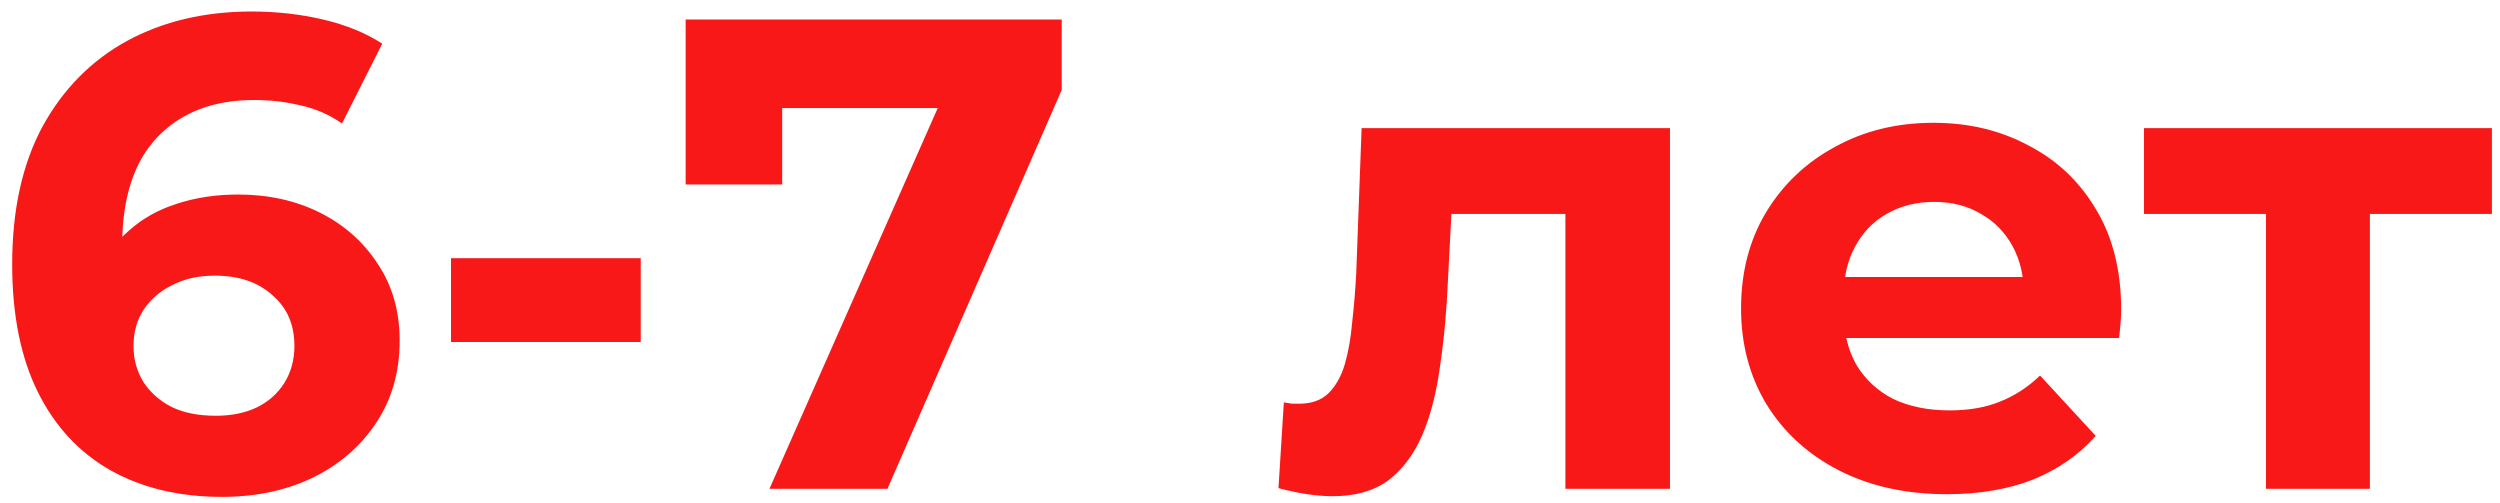<svg width="179" height="36" viewBox="0 0 179 36" fill="none" xmlns="http://www.w3.org/2000/svg">
<path d="M15.896 35.576C12.824 35.576 10.152 34.936 7.88 33.656C5.64 32.376 3.912 30.504 2.696 28.04C1.48 25.576 0.872 22.536 0.872 18.92C0.872 15.048 1.592 11.768 3.032 9.08C4.504 6.392 6.52 4.344 9.08 2.936C11.672 1.528 14.648 0.824 18.008 0.824C19.8 0.824 21.512 1.016 23.144 1.4C24.776 1.784 26.184 2.36 27.368 3.128L24.488 8.84C23.56 8.2 22.568 7.768 21.512 7.544C20.456 7.288 19.352 7.16 18.2 7.16C15.288 7.16 12.984 8.04 11.288 9.8C9.592 11.56 8.744 14.168 8.744 17.624C8.744 18.2 8.744 18.84 8.744 19.544C8.776 20.248 8.872 20.952 9.032 21.656L6.872 19.64C7.48 18.392 8.264 17.352 9.224 16.52C10.184 15.656 11.32 15.016 12.632 14.6C13.976 14.152 15.448 13.928 17.048 13.928C19.224 13.928 21.176 14.36 22.904 15.224C24.632 16.088 26.008 17.304 27.032 18.872C28.088 20.44 28.616 22.28 28.616 24.392C28.616 26.664 28.04 28.648 26.888 30.344C25.768 32.008 24.248 33.304 22.328 34.232C20.44 35.128 18.296 35.576 15.896 35.576ZM15.464 29.768C16.552 29.768 17.512 29.576 18.344 29.192C19.208 28.776 19.88 28.184 20.36 27.416C20.84 26.648 21.08 25.768 21.08 24.776C21.08 23.24 20.552 22.024 19.496 21.128C18.472 20.2 17.096 19.736 15.368 19.736C14.216 19.736 13.208 19.96 12.344 20.408C11.48 20.824 10.792 21.416 10.28 22.184C9.8 22.92 9.56 23.784 9.56 24.776C9.56 25.736 9.8 26.6 10.28 27.368C10.76 28.104 11.432 28.696 12.296 29.144C13.16 29.56 14.216 29.768 15.464 29.768ZM32.293 24.488V18.488H45.877V24.488H32.293ZM55.092 35L68.628 4.376L70.644 7.736H52.548L56.004 4.088V13.208H49.092V1.4H76.02V6.44L63.54 35H55.092ZM91.539 34.952L91.923 28.808C92.115 28.84 92.307 28.872 92.499 28.904C92.691 28.904 92.867 28.904 93.027 28.904C93.923 28.904 94.627 28.648 95.139 28.136C95.651 27.624 96.035 26.936 96.291 26.072C96.547 25.176 96.723 24.168 96.819 23.048C96.947 21.928 97.043 20.76 97.107 19.544L97.491 9.176H119.571V35H112.083V13.496L113.763 15.32H102.435L104.019 13.4L103.683 19.88C103.587 22.184 103.395 24.296 103.107 26.216C102.851 28.136 102.419 29.8 101.811 31.208C101.203 32.584 100.387 33.656 99.363 34.424C98.339 35.16 97.027 35.528 95.427 35.528C94.851 35.528 94.243 35.48 93.603 35.384C92.963 35.288 92.275 35.144 91.539 34.952ZM139.396 35.384C136.452 35.384 133.86 34.808 131.62 33.656C129.412 32.504 127.7 30.936 126.484 28.952C125.268 26.936 124.66 24.648 124.66 22.088C124.66 19.496 125.252 17.208 126.436 15.224C127.652 13.208 129.3 11.64 131.38 10.52C133.46 9.368 135.812 8.792 138.436 8.792C140.964 8.792 143.236 9.336 145.252 10.424C147.3 11.48 148.916 13.016 150.1 15.032C151.284 17.016 151.876 19.4 151.876 22.184C151.876 22.472 151.86 22.808 151.828 23.192C151.796 23.544 151.764 23.88 151.732 24.2H130.756V19.832H147.796L144.916 21.128C144.916 19.784 144.644 18.616 144.1 17.624C143.556 16.632 142.804 15.864 141.844 15.32C140.884 14.744 139.764 14.456 138.484 14.456C137.204 14.456 136.068 14.744 135.076 15.32C134.116 15.864 133.364 16.648 132.82 17.672C132.276 18.664 132.004 19.848 132.004 21.224V22.376C132.004 23.784 132.308 25.032 132.916 26.12C133.556 27.176 134.436 27.992 135.556 28.568C136.708 29.112 138.052 29.384 139.588 29.384C140.964 29.384 142.164 29.176 143.188 28.76C144.244 28.344 145.204 27.72 146.068 26.888L150.052 31.208C148.868 32.552 147.38 33.592 145.588 34.328C143.796 35.032 141.732 35.384 139.396 35.384ZM162.245 35V13.592L163.925 15.32H153.509V9.176H178.421V15.32H168.005L169.685 13.592V35H162.245Z" fill="#F91818"/>
</svg>
